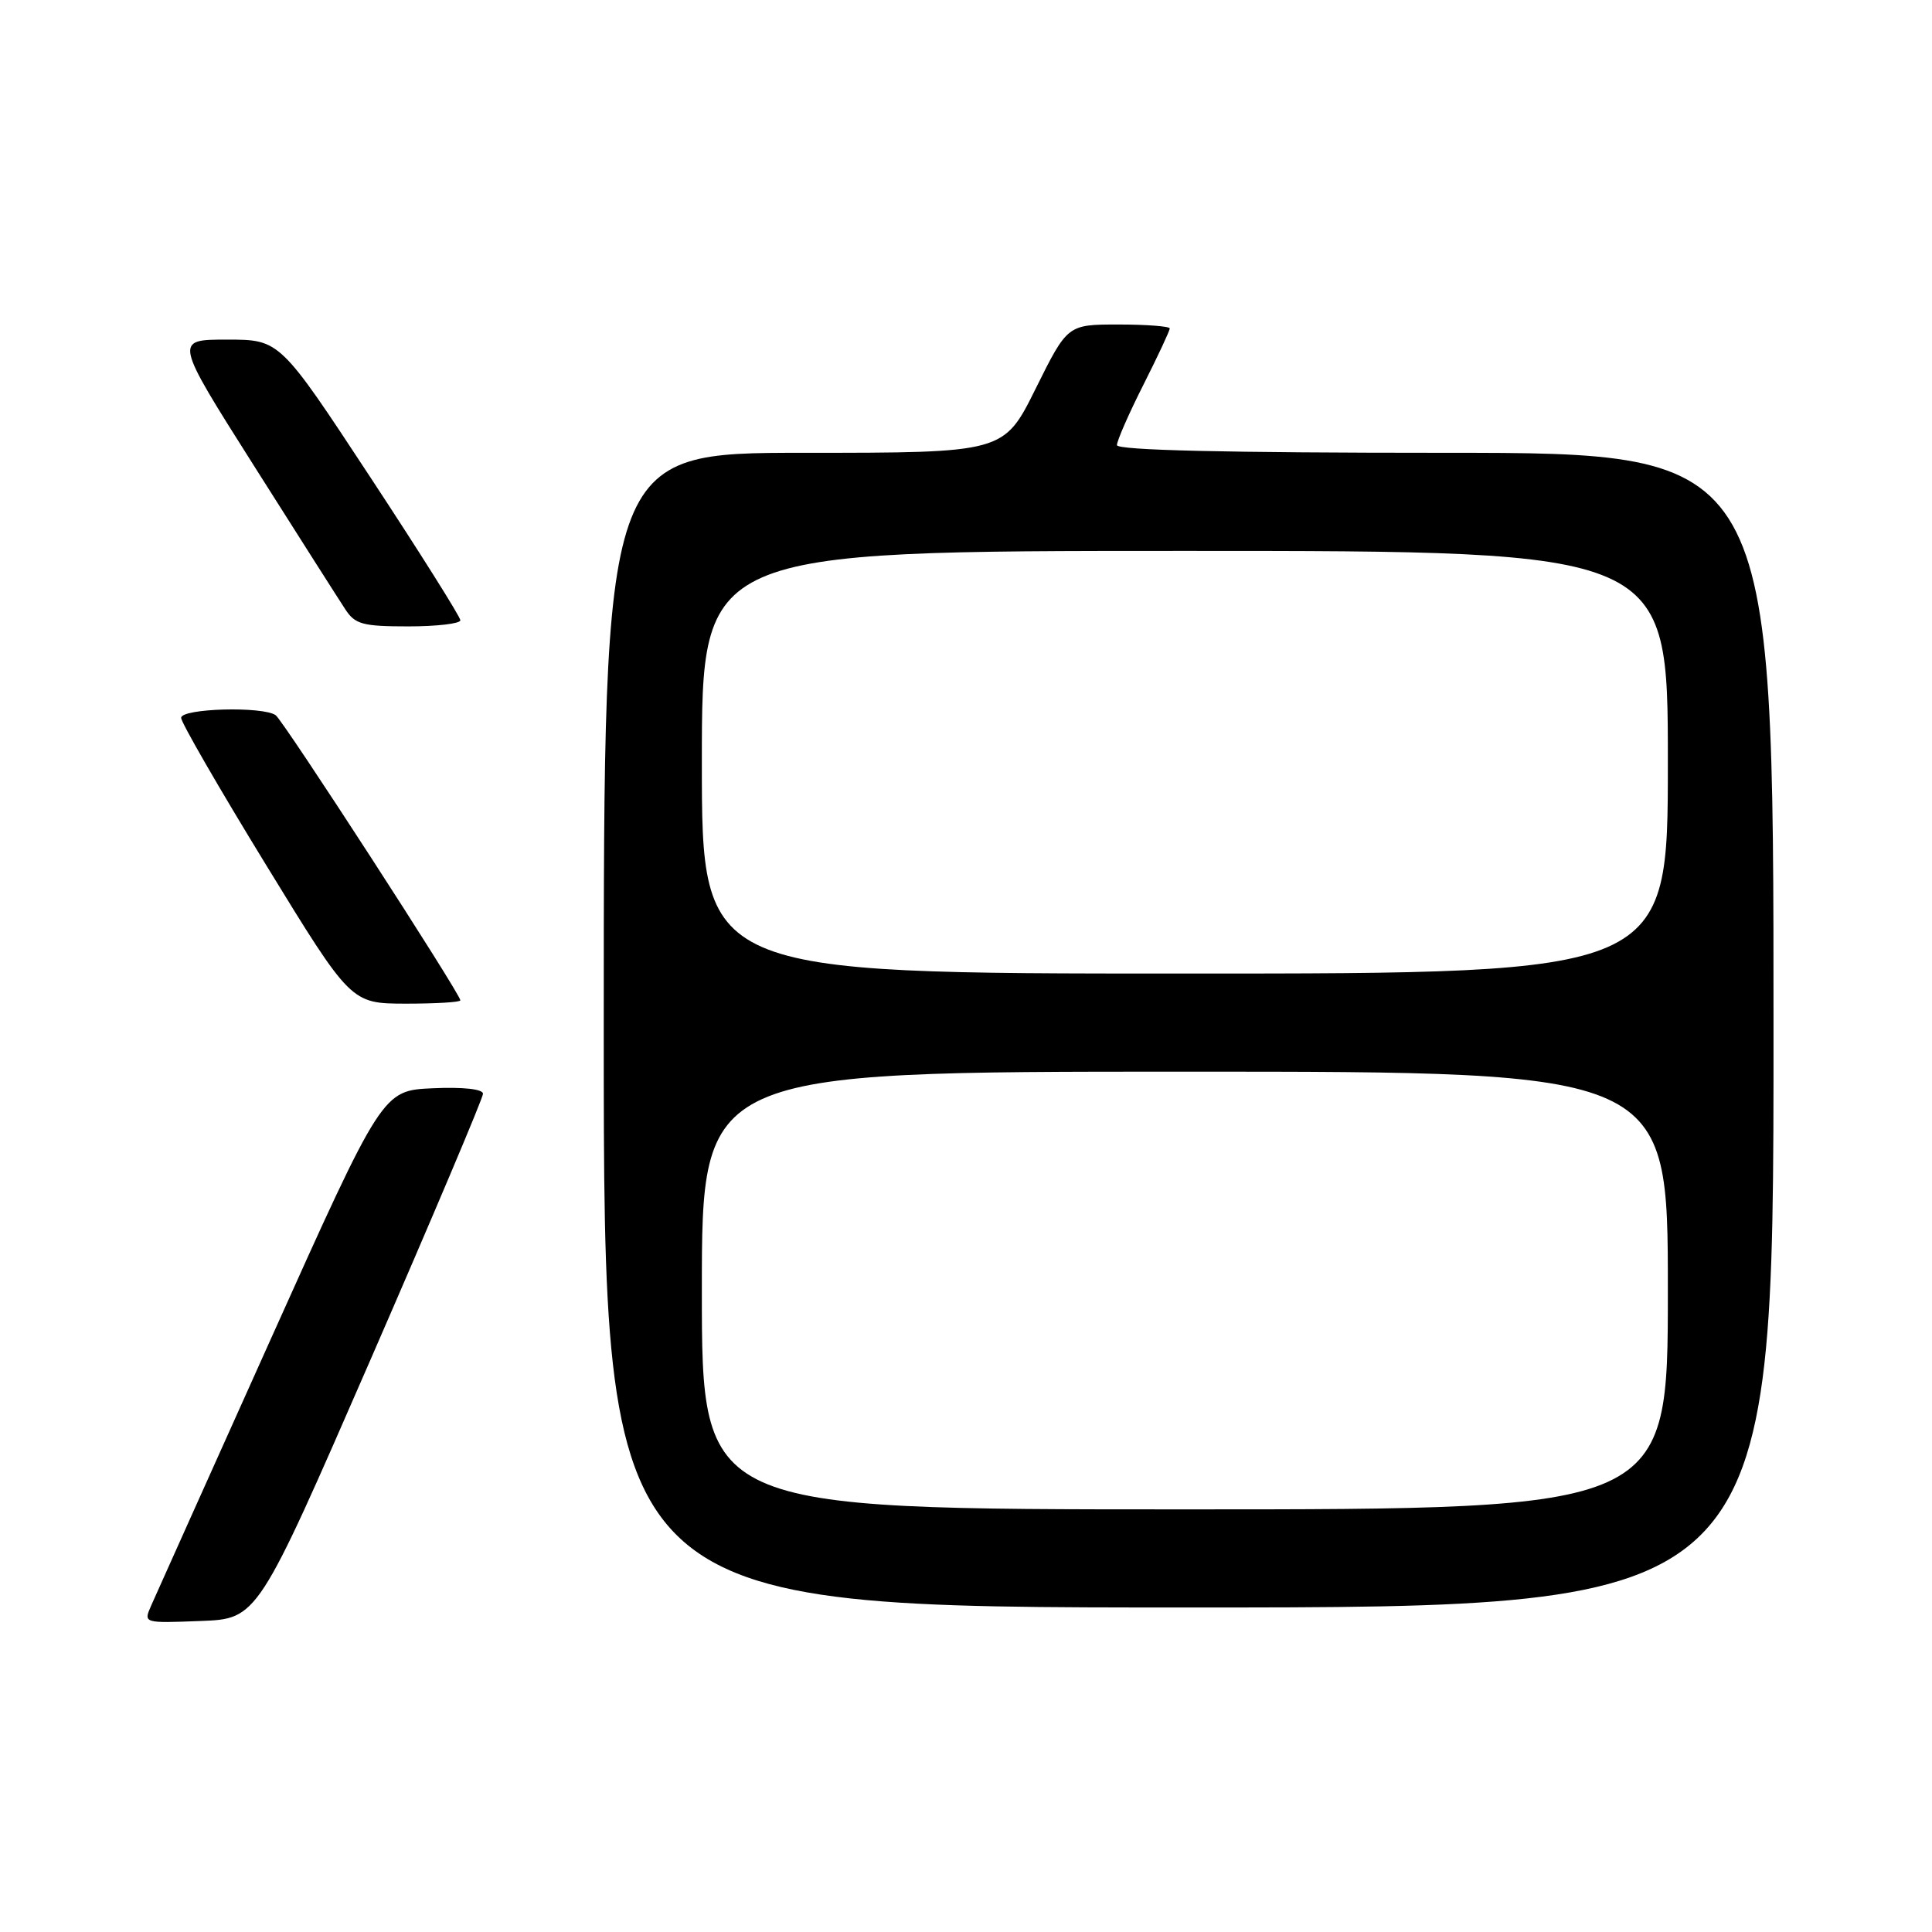 <?xml version="1.0" encoding="UTF-8" standalone="no"?>
<!DOCTYPE svg PUBLIC "-//W3C//DTD SVG 1.1//EN" "http://www.w3.org/Graphics/SVG/1.1/DTD/svg11.dtd" >
<svg xmlns="http://www.w3.org/2000/svg" xmlns:xlink="http://www.w3.org/1999/xlink" version="1.1" viewBox="0 0 256 256">
 <g >
 <path fill="currentColor"
d=" M 49.07 180.22 C 57.28 161.37 64.00 145.49 64.00 144.93 C 64.00 144.31 61.39 144.02 57.34 144.20 C 50.68 144.50 50.68 144.50 35.85 177.50 C 27.69 195.65 20.57 211.53 20.01 212.79 C 19.01 215.08 19.02 215.08 26.57 214.79 C 34.13 214.50 34.13 214.50 49.07 180.22 Z  M 235.00 136.50 C 235.00 60.00 235.00 60.00 191.50 60.00 C 162.46 60.00 148.00 59.66 148.00 58.98 C 148.00 58.41 149.57 54.82 151.50 51.00 C 153.43 47.18 155.00 43.81 155.00 43.52 C 155.00 43.24 151.95 43.00 148.22 43.00 C 141.45 43.00 141.45 43.00 137.23 51.50 C 133.01 60.00 133.01 60.00 106.51 60.00 C 80.00 60.00 80.00 60.00 80.00 136.50 C 80.00 213.00 80.00 213.00 157.50 213.00 C 235.00 213.00 235.00 213.00 235.00 136.50 Z  M 61.00 132.55 C 61.00 131.69 37.56 95.50 36.53 94.77 C 34.84 93.56 24.00 93.86 24.00 95.12 C 24.00 95.73 29.06 104.50 35.25 114.60 C 46.50 132.97 46.50 132.97 53.75 132.99 C 57.74 132.99 61.00 132.80 61.00 132.55 Z  M 61.00 82.19 C 61.00 81.74 55.62 73.19 49.04 63.19 C 37.08 45.00 37.08 45.00 30.07 45.00 C 23.07 45.00 23.07 45.00 33.66 61.73 C 39.49 70.94 44.93 79.49 45.75 80.73 C 47.05 82.73 48.06 83.00 54.12 83.00 C 57.90 83.00 61.00 82.63 61.00 82.19 Z  M 93.00 171.00 C 93.00 142.00 93.00 142.00 157.00 142.00 C 221.00 142.00 221.00 142.00 221.00 171.00 C 221.00 200.00 221.00 200.00 157.00 200.00 C 93.00 200.00 93.00 200.00 93.00 171.00 Z  M 93.00 101.00 C 93.00 73.00 93.00 73.00 157.00 73.00 C 221.00 73.00 221.00 73.00 221.00 101.00 C 221.00 129.00 221.00 129.00 157.00 129.00 C 93.00 129.00 93.00 129.00 93.00 101.00 Z "/>
</g>
</svg>